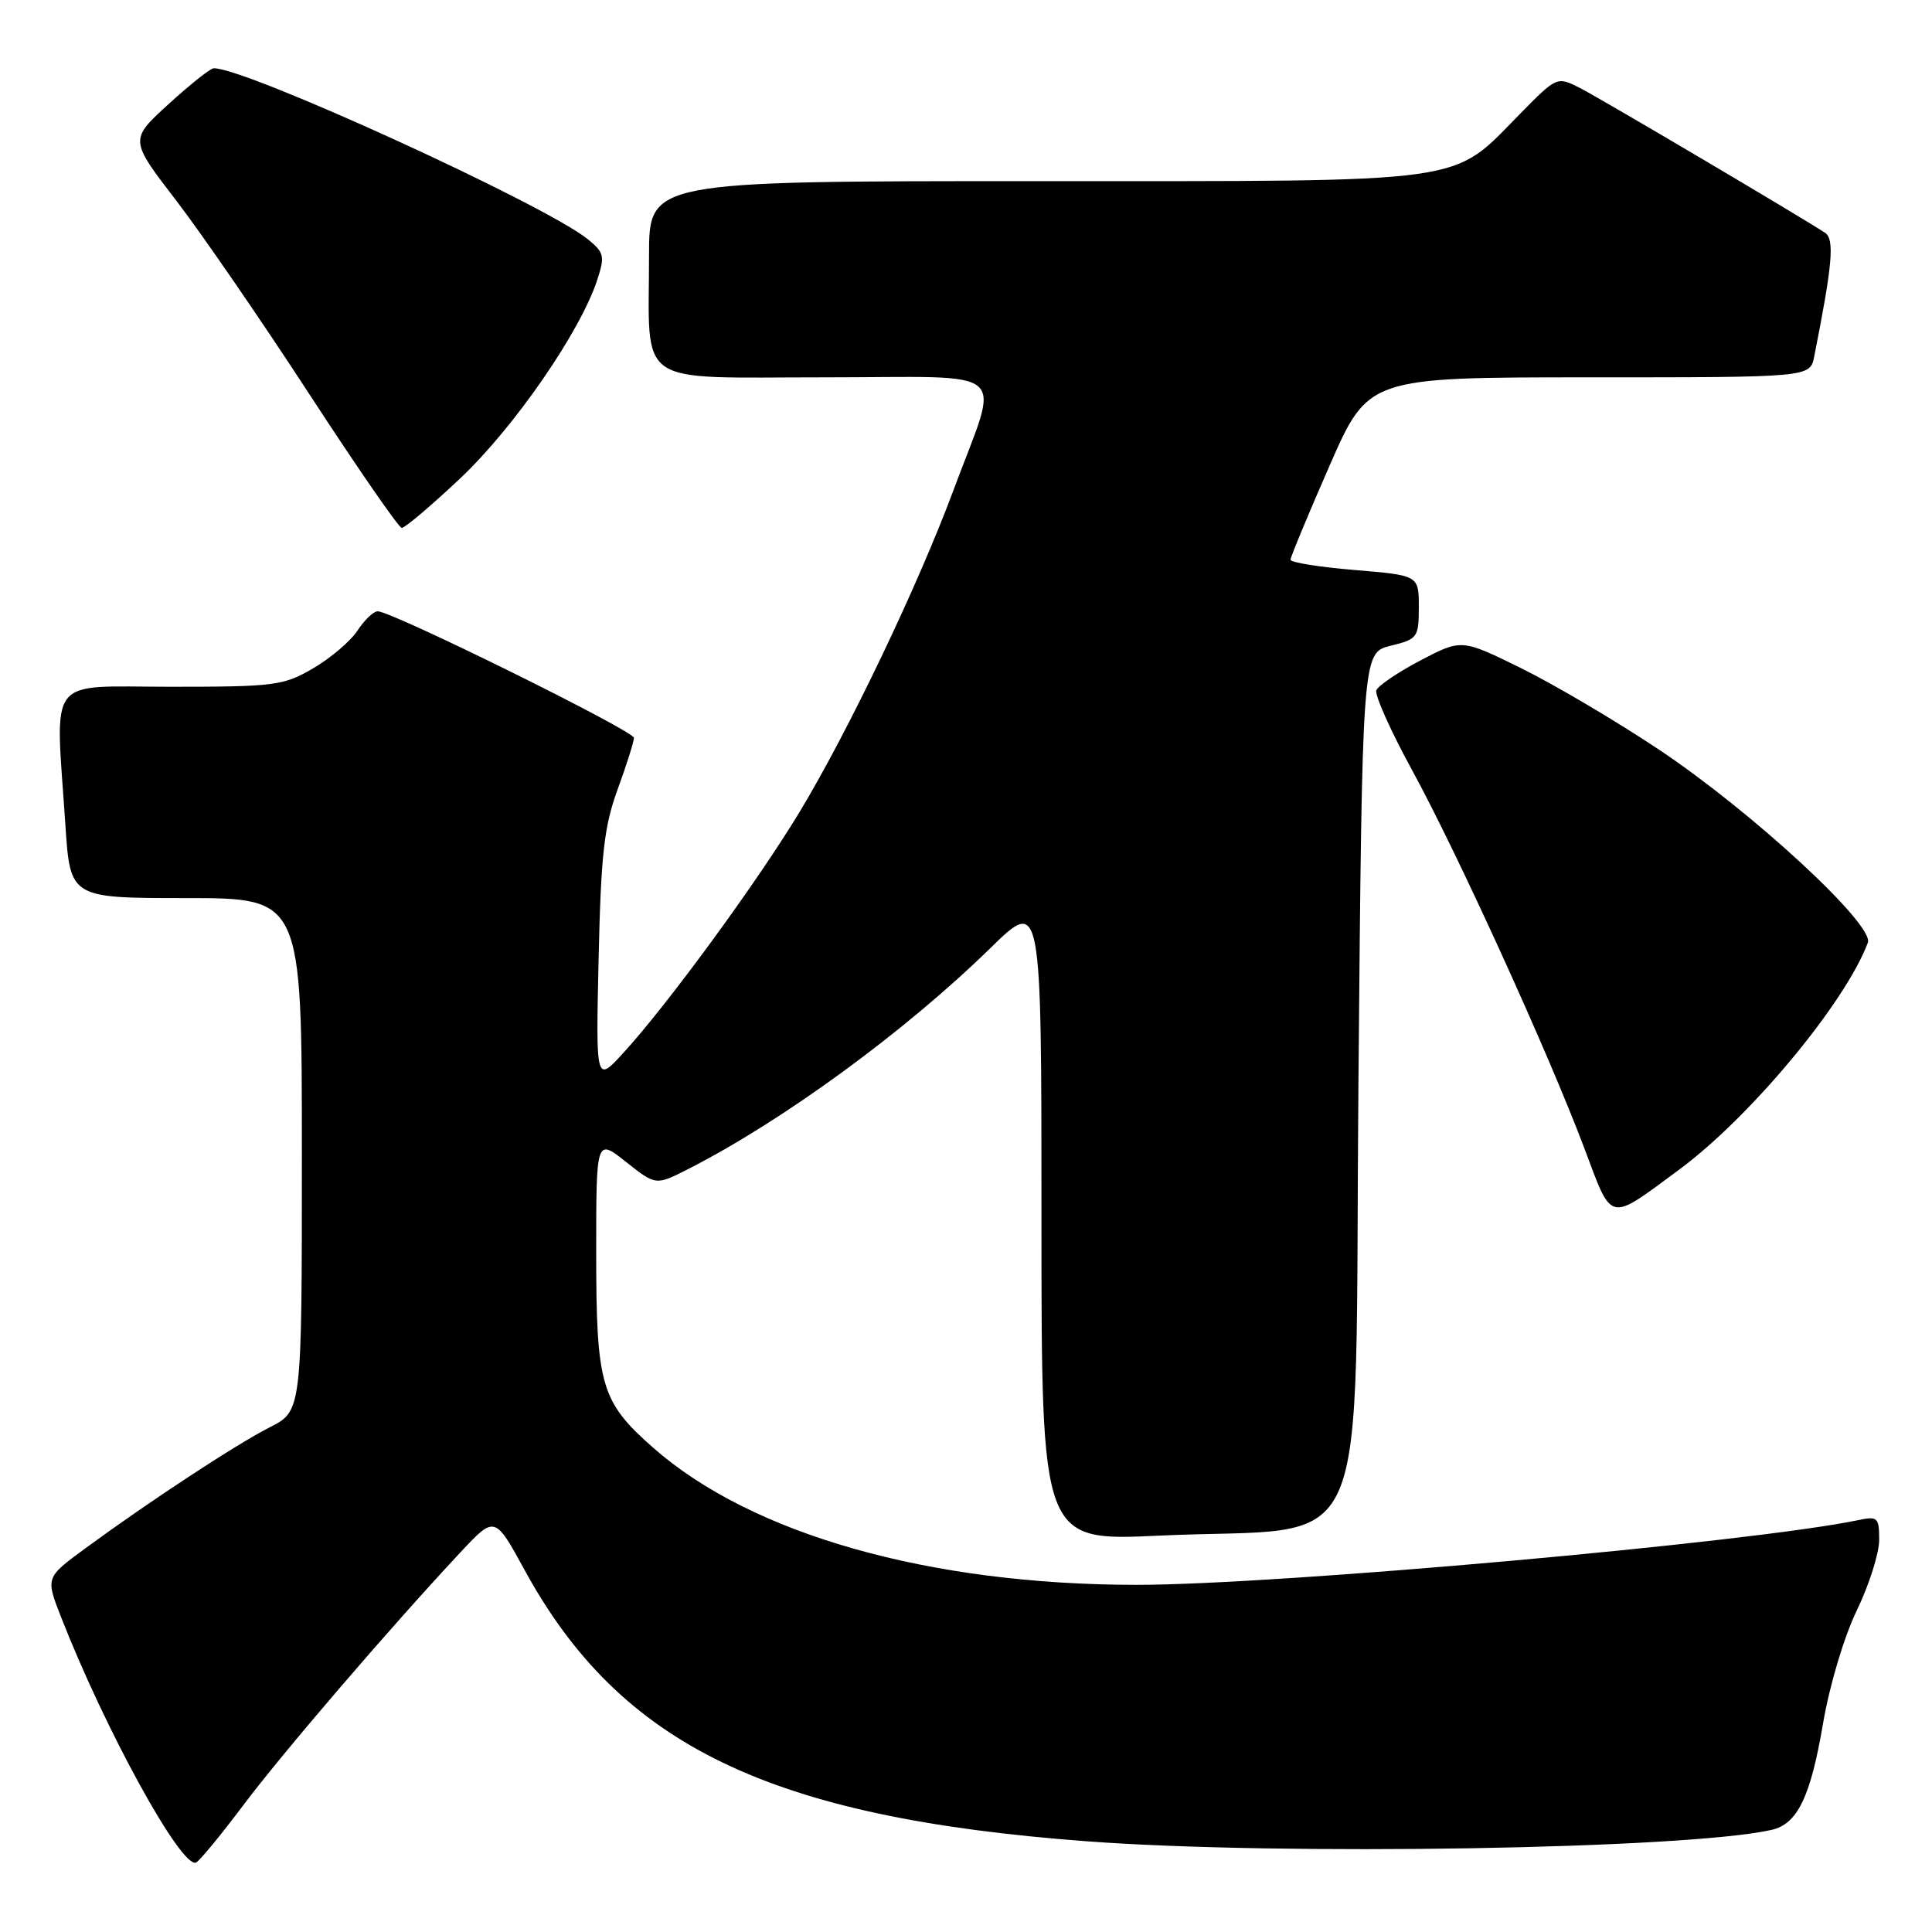 <?xml version="1.0" encoding="UTF-8" standalone="no"?>
<!DOCTYPE svg PUBLIC "-//W3C//DTD SVG 1.1//EN" "http://www.w3.org/Graphics/SVG/1.1/DTD/svg11.dtd" >
<svg xmlns="http://www.w3.org/2000/svg" xmlns:xlink="http://www.w3.org/1999/xlink" version="1.1" viewBox="0 0 256 256">
 <g >
 <path fill="currentColor"
d=" M 32.17 239.29 C 37.39 232.32 51.69 215.67 61.03 205.67 C 65.57 200.82 65.57 200.82 69.53 208.07 C 82.24 231.31 102.00 240.84 144.00 243.98 C 169.73 245.91 223.49 245.02 234.74 242.47 C 238.17 241.70 239.91 238.10 241.56 228.38 C 242.43 223.29 244.34 216.89 246.04 213.38 C 247.67 210.01 249.00 205.81 249.00 204.05 C 249.00 201.08 248.80 200.88 246.25 201.42 C 232.11 204.38 169.38 210.00 150.60 210.00 C 123.13 209.99 99.60 203.32 86.56 191.84 C 79.62 185.73 79.00 183.62 79.00 165.95 C 79.00 150.83 79.00 150.83 82.95 153.96 C 86.90 157.09 86.90 157.09 91.20 154.90 C 103.76 148.50 119.94 136.67 131.25 125.61 C 138.00 119.01 138.00 119.01 138.00 161.61 C 138.00 204.21 138.00 204.21 153.58 203.48 C 182.43 202.13 179.43 208.96 180.00 143.48 C 180.50 86.50 180.50 86.50 184.25 85.57 C 187.84 84.69 188.00 84.47 188.00 80.44 C 188.00 76.24 188.00 76.24 179.50 75.53 C 174.82 75.14 171.00 74.53 171.00 74.17 C 171.00 73.81 173.32 68.22 176.15 61.76 C 181.30 50.00 181.30 50.00 210.57 50.00 C 239.84 50.00 239.84 50.00 240.39 47.25 C 242.82 35.03 243.11 31.68 241.82 30.84 C 238.55 28.69 212.18 13.11 209.41 11.69 C 206.31 10.11 206.31 10.11 201.42 15.08 C 192.17 24.47 195.55 24.00 137.18 24.00 C 86.00 24.00 86.00 24.00 86.00 33.87 C 86.00 51.51 83.82 50.00 109.23 50.00 C 134.59 50.00 132.55 48.21 126.32 65.00 C 121.66 77.55 112.41 96.89 105.95 107.59 C 100.32 116.90 88.50 133.06 82.61 139.50 C 78.95 143.50 78.95 143.50 79.32 127.00 C 79.63 113.22 80.04 109.53 81.84 104.59 C 83.03 101.34 84.00 98.27 84.00 97.77 C 84.00 96.84 51.93 81.00 50.05 81.00 C 49.50 81.00 48.30 82.14 47.38 83.54 C 46.47 84.94 43.83 87.19 41.52 88.54 C 37.58 90.85 36.43 91.00 22.66 91.00 C 5.94 91.00 7.33 89.19 8.66 109.25 C 9.30 119.00 9.30 119.00 24.65 119.00 C 40.00 119.00 40.00 119.00 40.00 152.98 C 40.00 186.96 40.00 186.96 35.75 189.12 C 31.22 191.43 19.86 198.89 11.27 205.19 C 6.04 209.03 6.04 209.03 8.09 214.27 C 13.97 229.29 24.01 247.56 25.97 246.80 C 26.40 246.64 29.19 243.25 32.17 239.29 Z  M 222.50 154.98 C 231.93 148.02 244.52 132.87 247.50 124.91 C 248.38 122.54 232.14 107.54 219.78 99.30 C 214.13 95.53 205.94 90.70 201.58 88.55 C 193.67 84.66 193.67 84.66 188.23 87.50 C 185.25 89.07 182.61 90.85 182.37 91.47 C 182.14 92.09 184.27 96.85 187.11 102.05 C 193.12 113.05 205.24 139.65 209.96 152.22 C 213.69 162.13 213.02 161.98 222.50 154.98 Z  M 61.04 63.33 C 68.12 56.64 76.86 44.00 79.12 37.14 C 80.17 33.94 80.07 33.47 77.89 31.70 C 72.20 27.09 32.21 8.82 28.29 9.05 C 27.86 9.07 25.17 11.21 22.33 13.80 C 17.16 18.52 17.16 18.52 23.34 26.56 C 26.74 30.99 34.69 42.55 41.01 52.26 C 47.33 61.96 52.83 69.92 53.23 69.95 C 53.63 69.98 57.15 67.00 61.04 63.33 Z "/>
</g>
</svg>